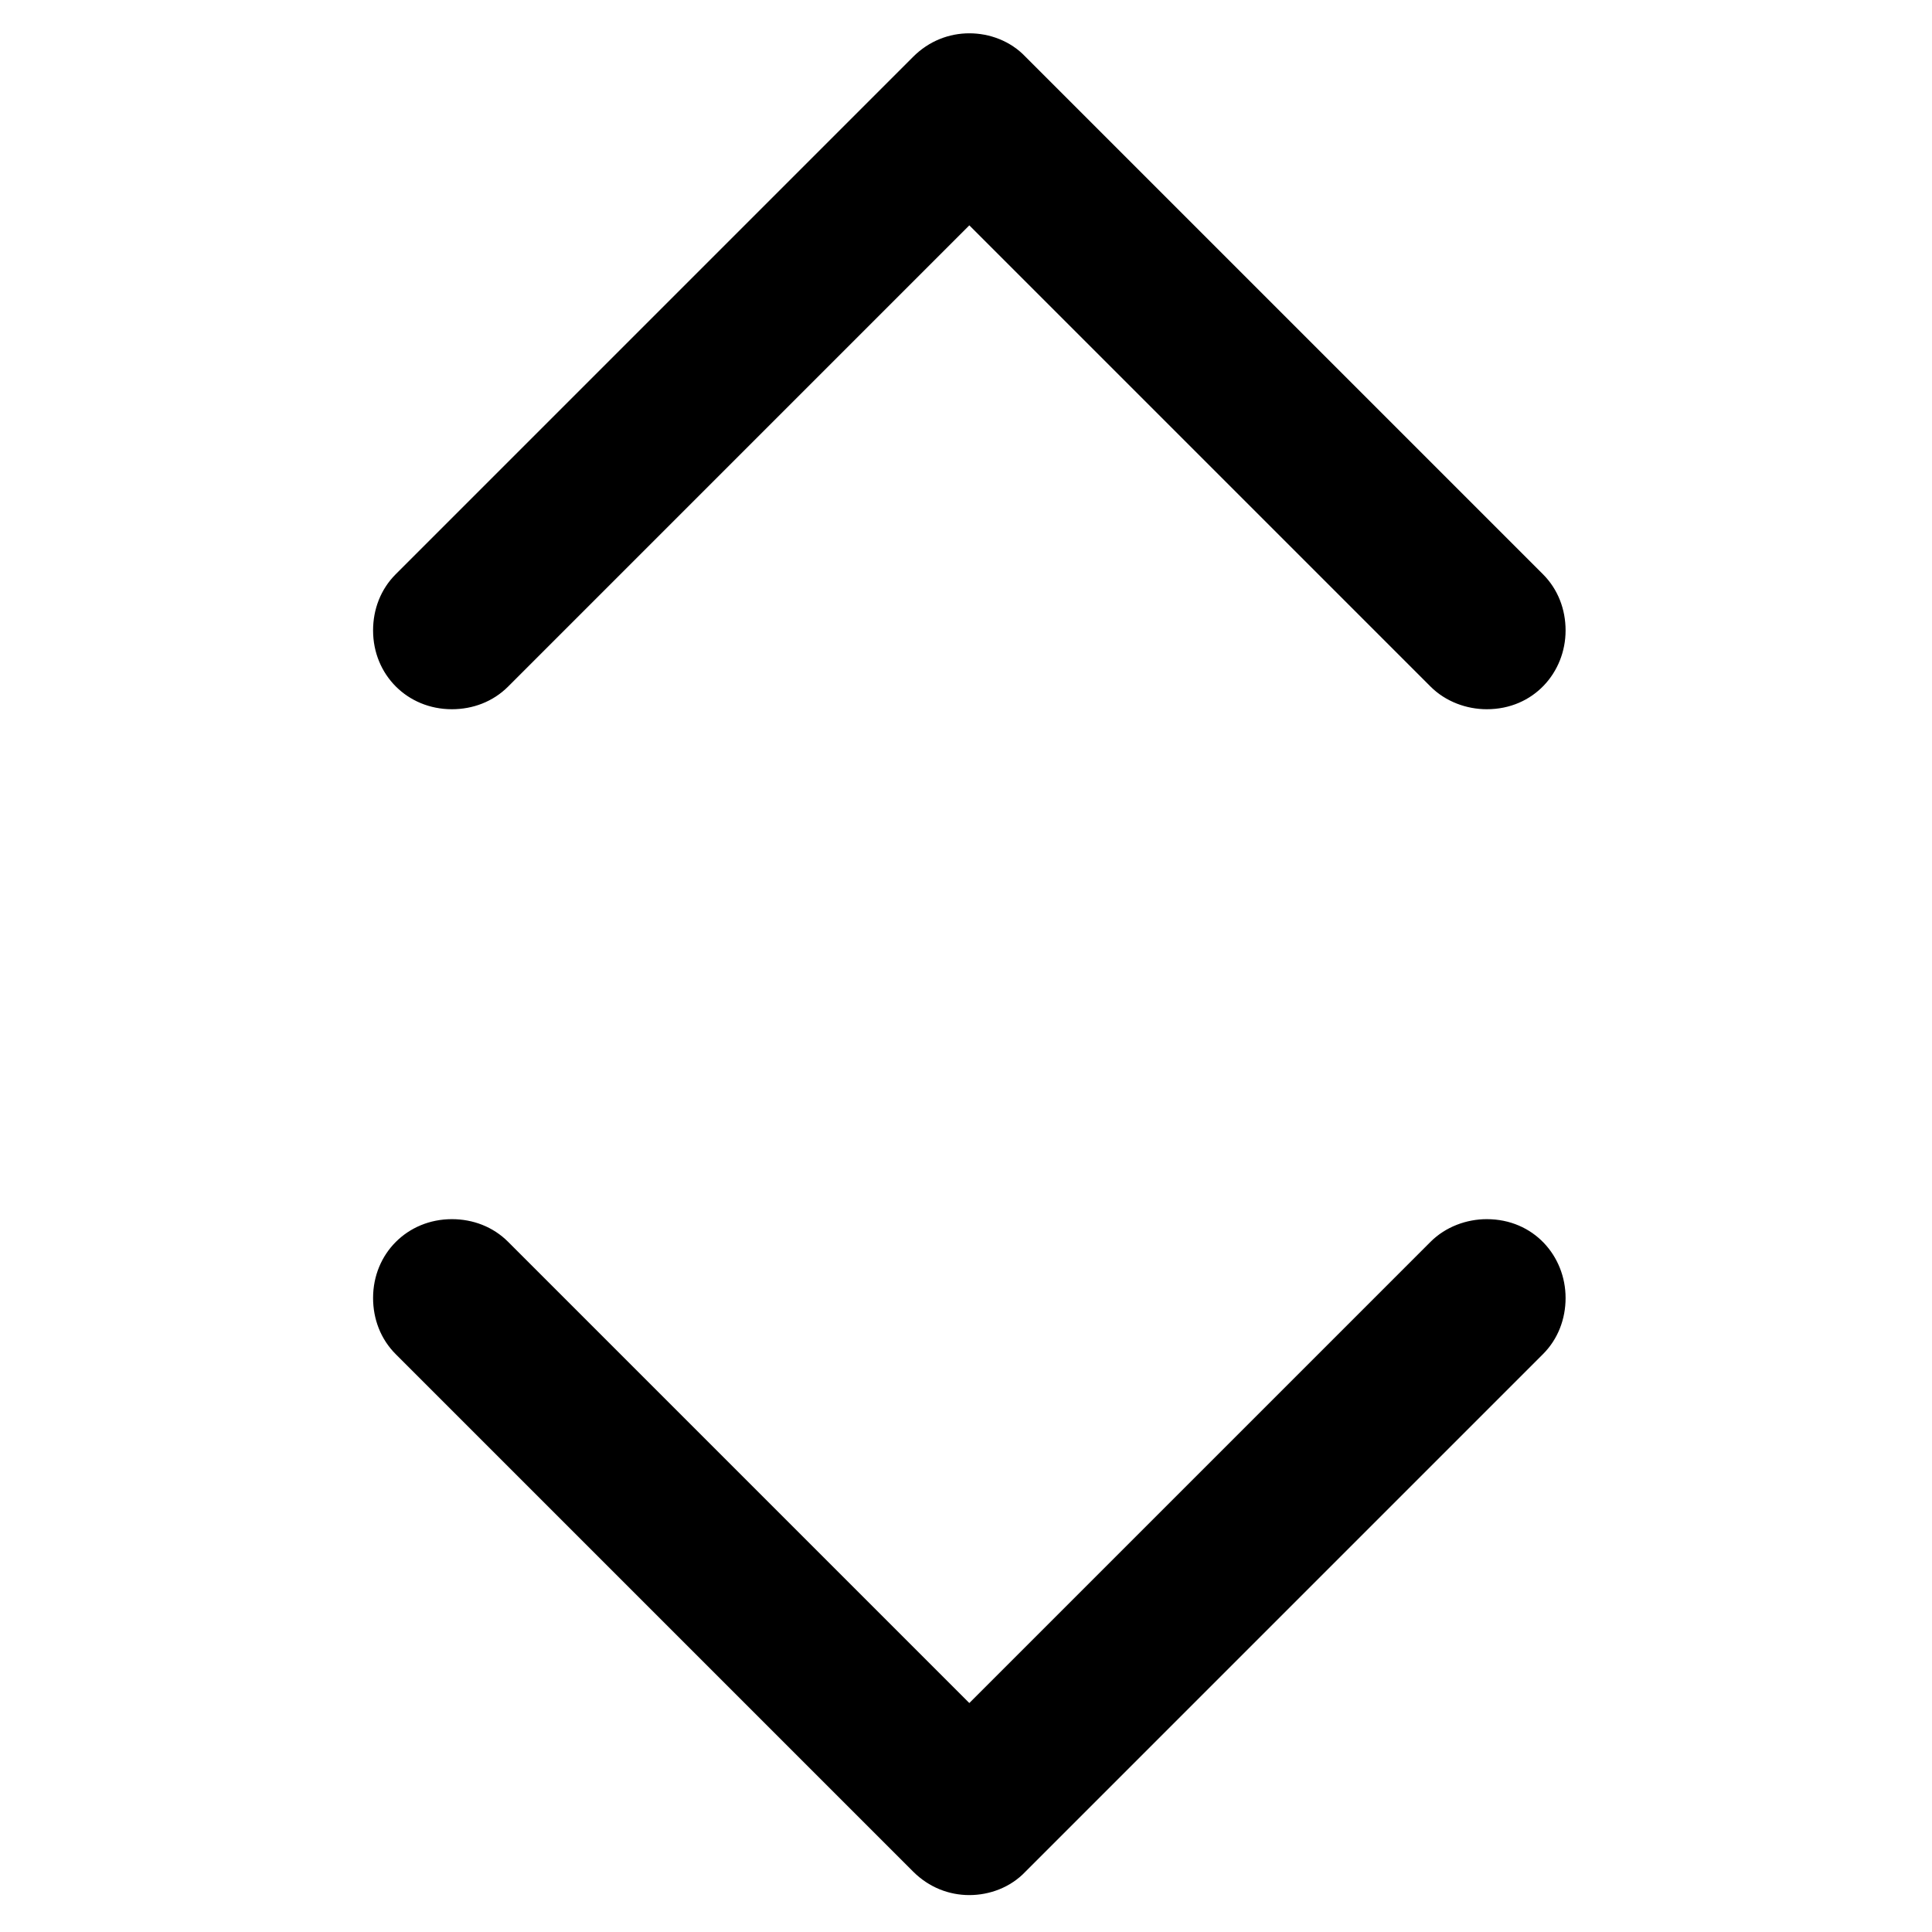 <svg xmlns="http://www.w3.org/2000/svg" width="290" height="290" viewBox="0 0 290 290">
  <path fill-rule="evenodd" d="M3.399 81.192C1.133 83.458 0 86.479 0 89.626 0 96.297 5.161 101.458 11.833 101.458 14.98 101.458 18.001 100.326 20.267 98.06L89.5 28.826 158.733 98.06C160.999 100.326 164.146 101.458 167.167 101.458 174.217 101.458 179 95.92 179 89.626 179 86.479 177.867 83.458 175.601 81.192L97.934 3.525C95.668 1.133 92.521 5.61328761e-13 89.5 5.61328761e-13 86.479 5.61328761e-13 83.458 1.133 81.066 3.525L3.399 81.192zM3.399 198.266L81.066 275.934C83.458 278.326 86.479 279.459 89.5 279.459 92.521 279.459 95.668 278.326 97.934 275.934L175.601 198.266C177.867 196.001 179 192.98 179 189.833 179 183.539 174.217 178 167.167 178 164.146 178 160.999 179.133 158.733 181.399L89.5 250.632 20.267 181.399C18.001 179.133 14.98 178 11.833 178 5.161 178 0 183.161 0 189.833 0 192.98 1.133 196.001 3.399 198.266z" transform="translate(56 5)"/>
</svg>
